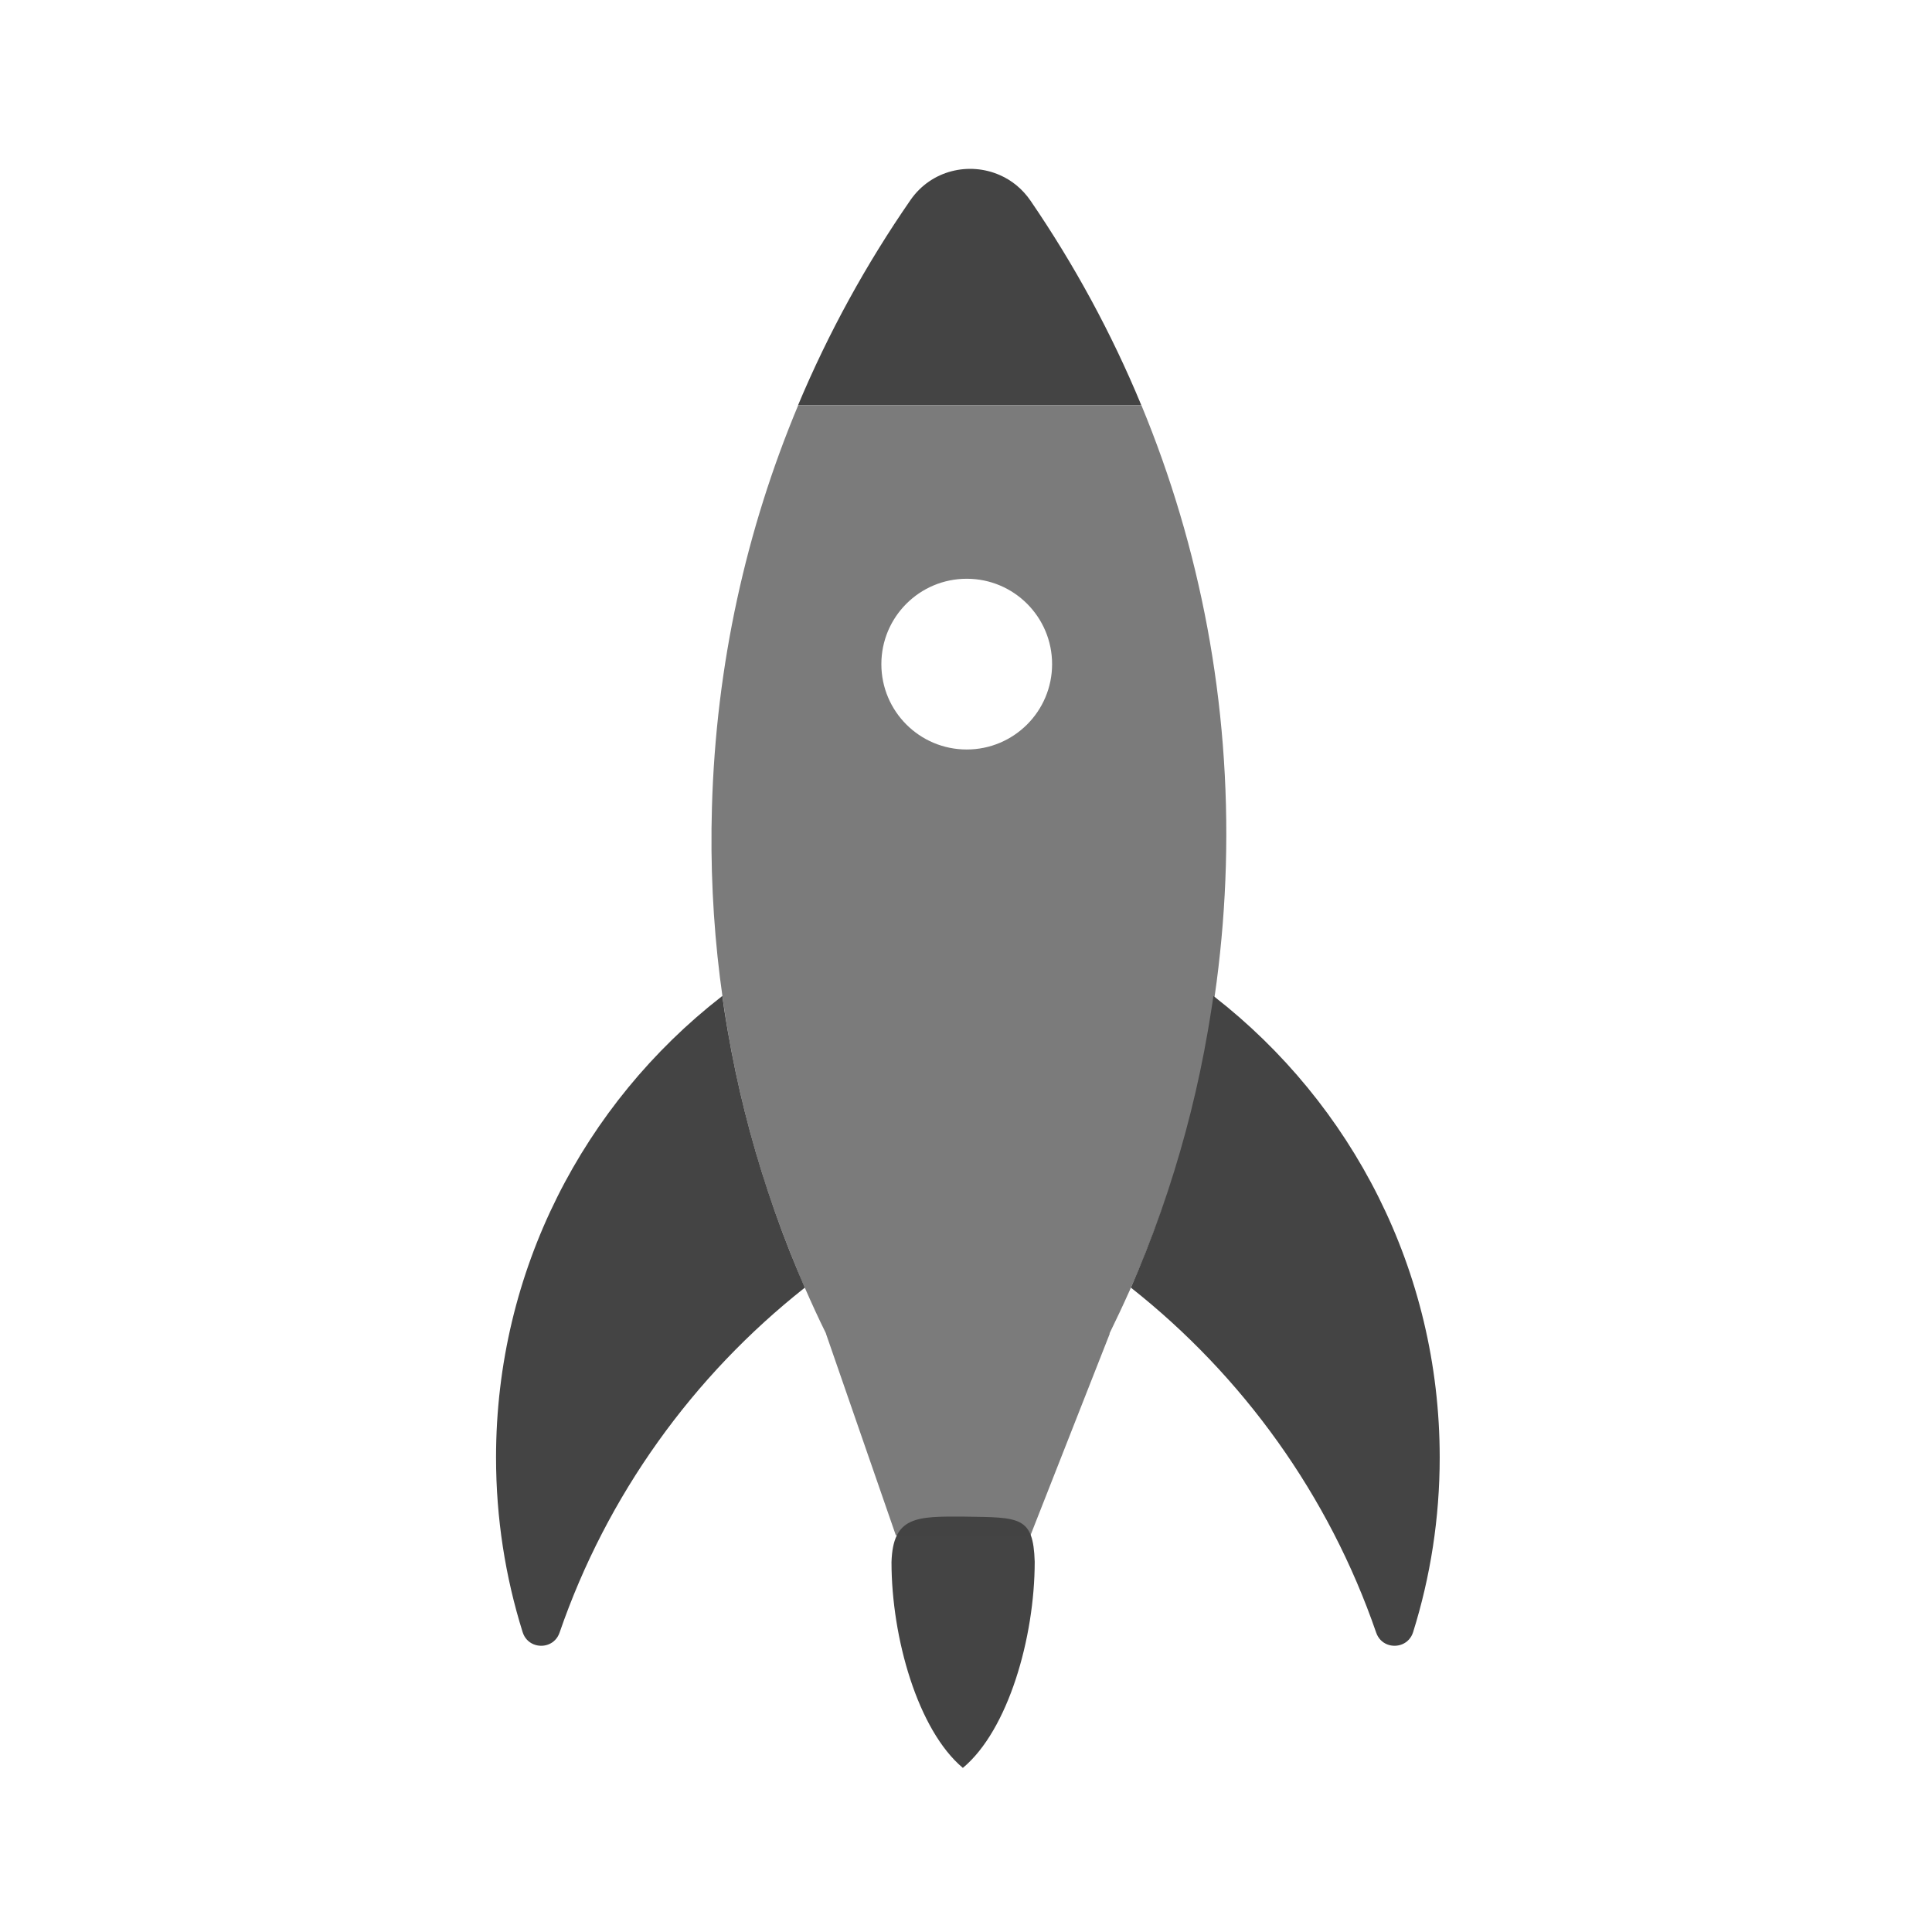 <svg fill="none" height="16" viewBox="0 0 16 16" width="16" xmlns="http://www.w3.org/2000/svg">
  <g fill="#444">
    <path d="m6.665 10.664c-.926.731-1.639 1.719-2.031 2.857-.017.049-.051.081-.091.097-.08.032-.184-.002-.215-.102-.143-.457-.22-.943-.22-1.446 0-1.55.73-2.93 1.865-3.815.003-.002.006-.004.009-.007.005.038.011.075.016.113.009.059.019.118.029.177.078.453.189.894.331 1.322.075.227.158.45.25.669.019.045.038.09.057.134z"/>
    <path d="m9.366 10.664c.926.731 1.639 1.719 2.031 2.857.017.049.051.081.091.097.08.032.184-.002.215-.102.143-.457.22-.943.22-1.446 0-1.55-.73-2.93-1.865-3.815-.003-.002-.006-.004-.009-.007-.005.038-.011.075-.017.113-.009.059-.019.118-.029.177-.078.453-.189.894-.33 1.322-.075.227-.158.45-.25.669-.019.045-.038.09-.057.134z"/>
    <path d="m9.452 3.356h-2.843c.252-.601.565-1.17.931-1.699.173-.25.488-.318.74-.207.099.043.188.115.255.213.361.528.67 1.095.917 1.693z"/>
    <path d="m8.569 12.933c0 .629-.22 1.396-.595 1.708-.373-.313-.591-1.078-.591-1.704.012-.38.204-.38.607-.377.455.007.567-.004.579.373z"/>
    <path clip-rule="evenodd" d="m10.152 7.169c-.009.325-.035.645-.076.96-.008.061-.017.122-.026.182-.119.785-.335 1.538-.637 2.244-.019.045-.039.09-.059.135-.053.119-.109.237-.166.354h.003l-.657 1.671h-1.115l-.579-1.671h.001c-.062-.125-.12-.252-.176-.38-.02-.045-.039-.089-.057-.134-.091-.219-.175-.442-.25-.668-.16-.484-.281-.985-.359-1.499-.006-.037-.011-.075-.016-.113-.007-.052-.014-.104-.021-.156-.057-.46-.08-.93-.066-1.408.033-1.18.284-2.302.714-3.329h2.843c.485 1.172.737 2.463.699 3.813zm-2.853-1.669c0 .39.316.707.707.707.39 0 .707-.316.707-.707 0-.39-.316-.707-.707-.707-.39 0-.707.316-.707.707z" fill-rule="evenodd" opacity=".7"/>
  </g>
</svg>
